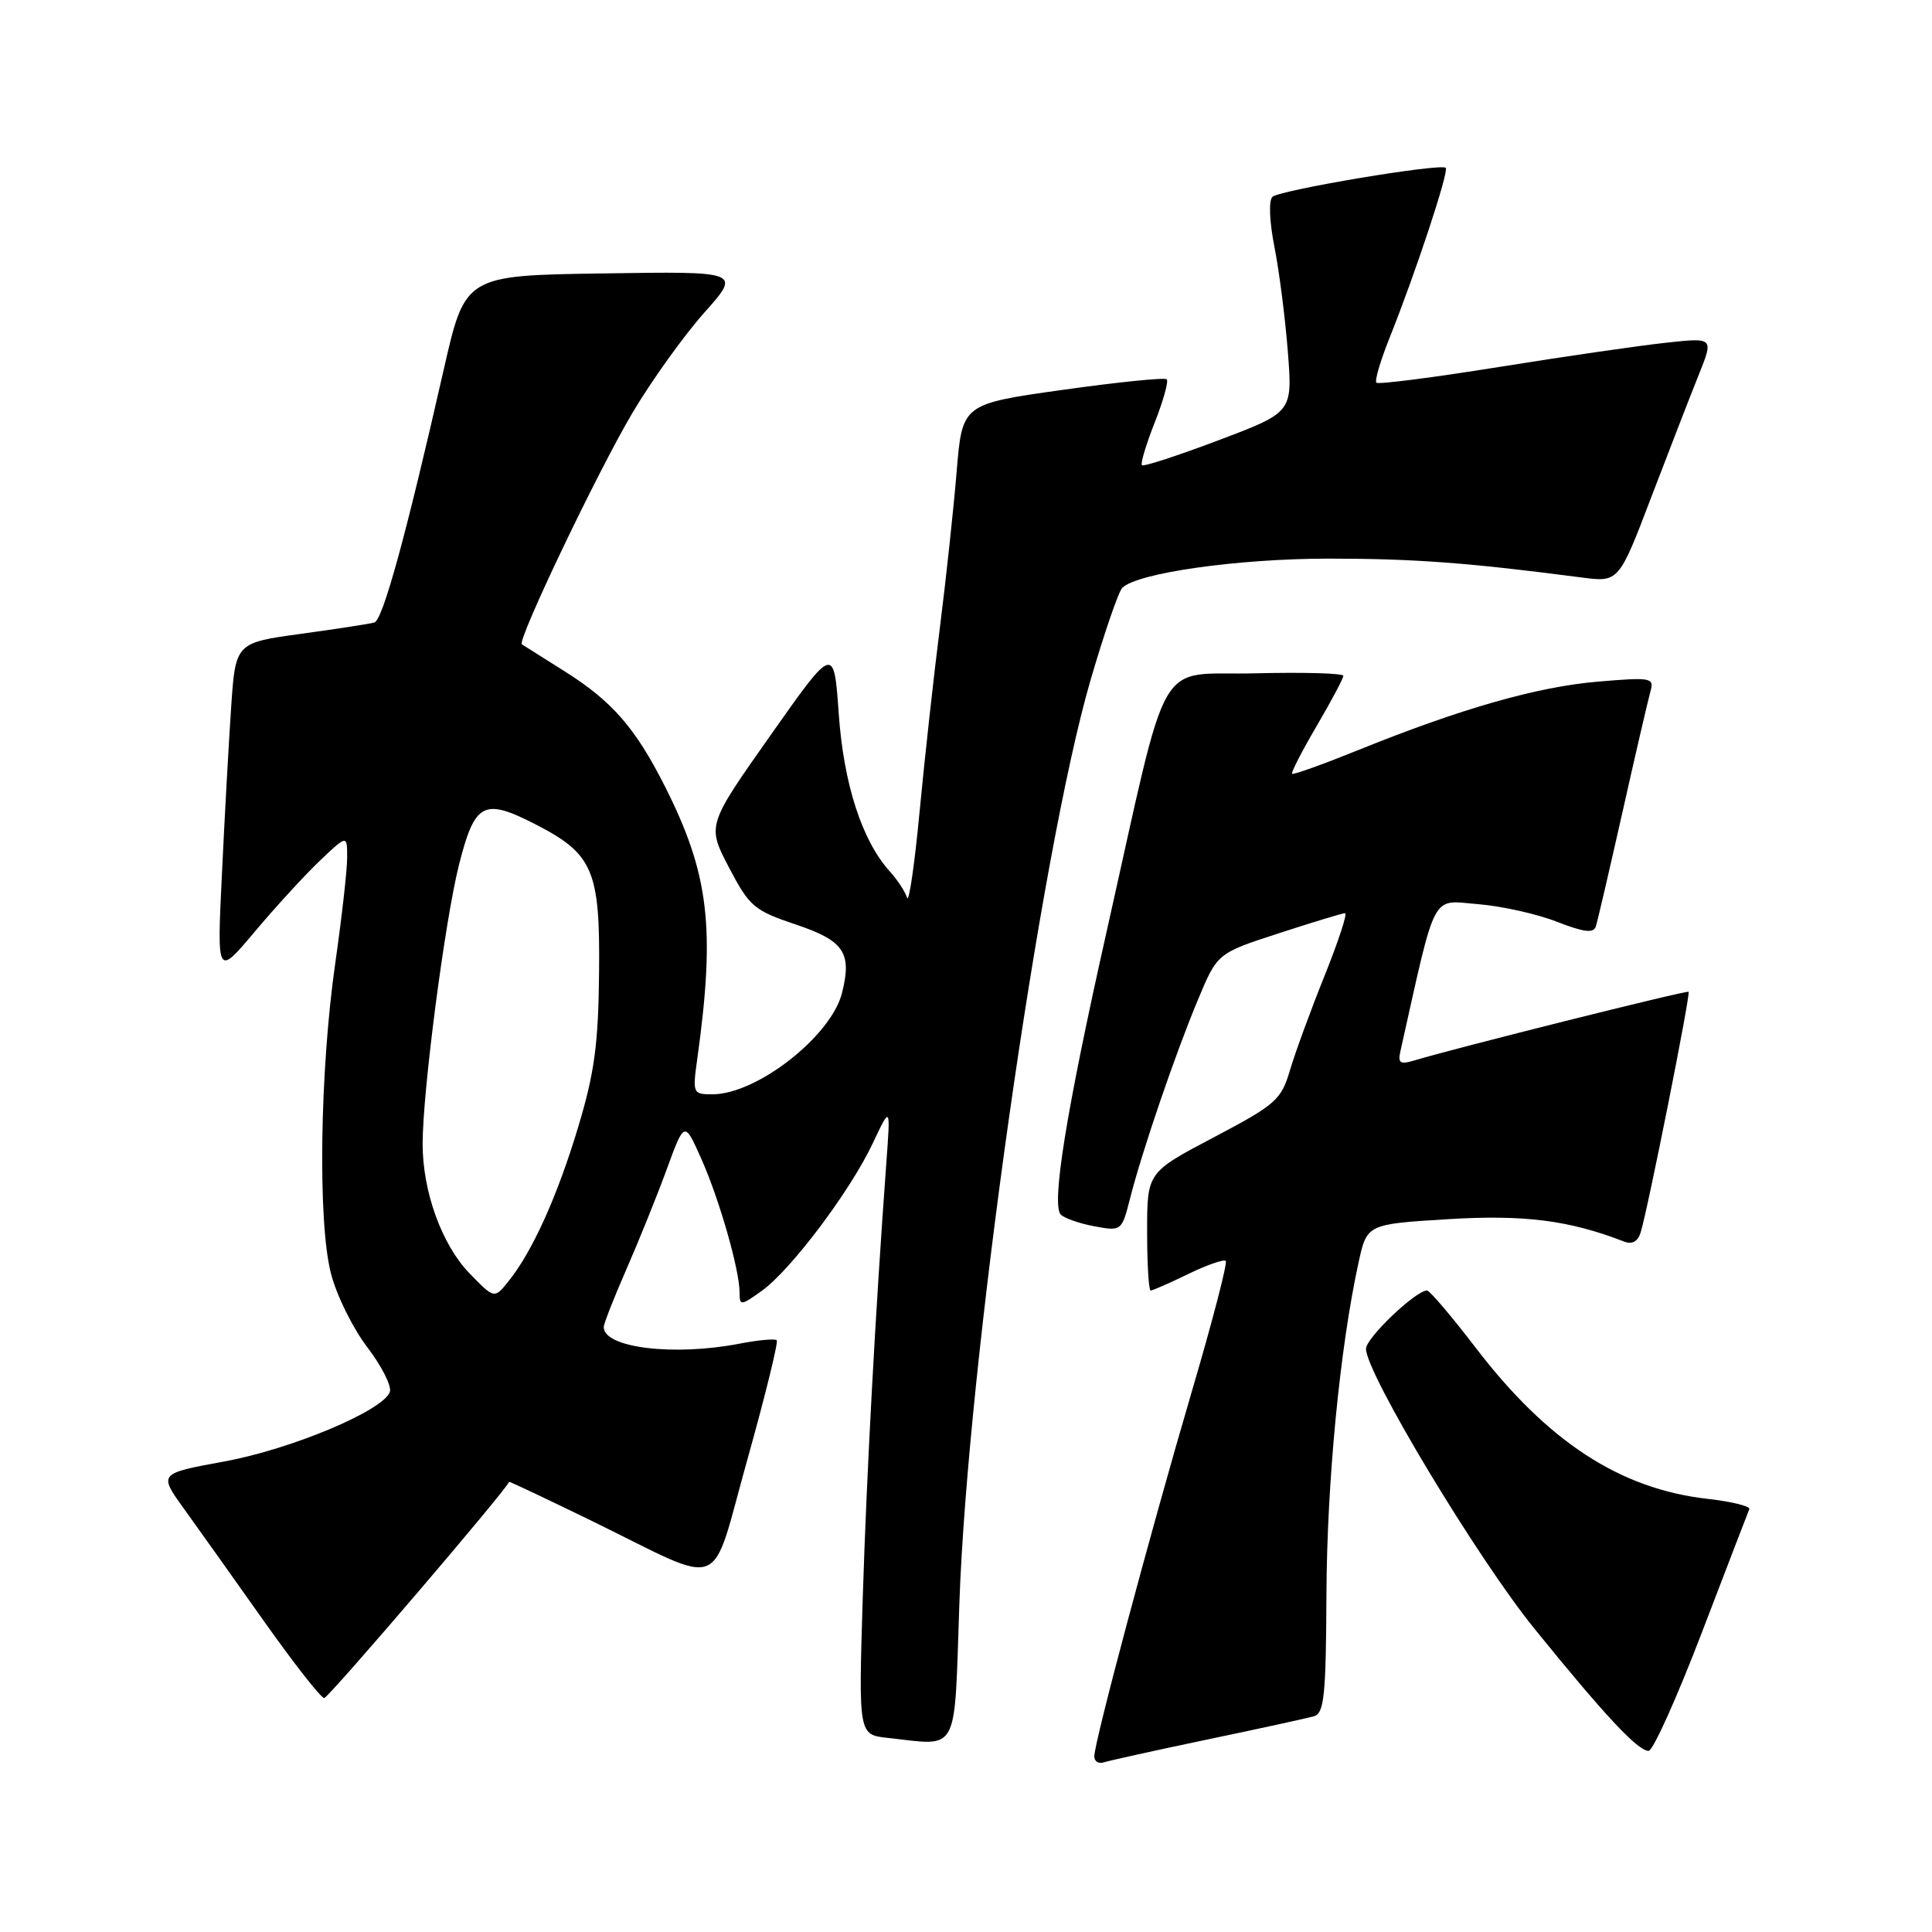 <?xml version="1.0" encoding="UTF-8" standalone="no"?>
<!DOCTYPE svg PUBLIC "-//W3C//DTD SVG 1.1//EN" "http://www.w3.org/Graphics/SVG/1.1/DTD/svg11.dtd" >
<svg xmlns="http://www.w3.org/2000/svg" xmlns:xlink="http://www.w3.org/1999/xlink" version="1.1" viewBox="0 0 256 256">
 <g >
 <path fill="currentColor"
d=" M 160.00 230.49 C 166.88 229.05 173.22 227.67 174.09 227.42 C 175.46 227.03 175.70 224.73 175.76 211.23 C 175.83 196.30 177.54 178.65 180.00 167.36 C 181.12 162.21 181.12 162.21 191.81 161.55 C 201.93 160.93 207.89 161.68 215.16 164.50 C 216.26 164.93 217.01 164.53 217.39 163.32 C 218.31 160.43 224.03 131.70 223.75 131.42 C 223.52 131.19 192.73 138.90 187.32 140.54 C 185.55 141.07 185.21 140.85 185.55 139.35 C 190.37 117.78 189.57 119.30 195.79 119.80 C 198.93 120.05 203.65 121.10 206.28 122.13 C 209.90 123.54 211.16 123.69 211.46 122.75 C 211.68 122.06 213.28 115.20 215.01 107.50 C 216.74 99.80 218.40 92.64 218.70 91.59 C 219.20 89.80 218.78 89.72 211.74 90.32 C 203.69 91.00 193.57 93.89 180.00 99.38 C 175.32 101.27 171.37 102.69 171.21 102.53 C 171.05 102.38 172.51 99.53 174.46 96.21 C 176.41 92.88 178.00 89.89 178.00 89.55 C 178.00 89.21 172.74 89.06 166.32 89.22 C 152.91 89.54 155.10 85.74 146.62 123.50 C 141.27 147.31 139.28 159.69 140.57 160.95 C 141.08 161.44 143.10 162.14 145.06 162.50 C 148.59 163.15 148.64 163.11 149.73 158.83 C 151.31 152.59 155.79 139.48 158.76 132.41 C 161.31 126.31 161.31 126.31 169.46 123.66 C 173.95 122.20 177.89 121.00 178.23 121.00 C 178.57 121.00 177.35 124.71 175.53 129.25 C 173.70 133.79 171.64 139.42 170.94 141.77 C 169.76 145.76 169.09 146.34 160.84 150.70 C 152.00 155.35 152.00 155.35 152.00 163.18 C 152.00 167.48 152.21 171.00 152.47 171.00 C 152.73 171.00 154.97 170.02 157.45 168.81 C 159.93 167.61 162.16 166.83 162.42 167.08 C 162.67 167.34 160.63 175.18 157.88 184.52 C 152.38 203.25 145.01 230.81 145.00 232.72 C 145.00 233.39 145.56 233.75 146.25 233.52 C 146.94 233.30 153.12 231.93 160.00 230.49 Z  M 225.50 216.33 C 228.80 207.72 231.63 200.35 231.79 199.97 C 231.95 199.58 229.47 198.97 226.29 198.61 C 214.66 197.30 205.08 191.05 195.51 178.55 C 192.33 174.40 189.44 171.00 189.09 171.00 C 187.59 171.00 181.00 177.29 181.00 178.72 C 181.00 181.96 195.75 206.47 203.32 215.81 C 212.67 227.35 217.02 232.00 218.45 232.00 C 219.03 232.00 222.20 224.95 225.50 216.33 Z  M 127.12 212.50 C 128.22 180.70 137.81 113.15 144.49 90.16 C 146.31 83.92 148.21 78.39 148.71 77.89 C 150.68 75.92 163.98 74.03 176.00 74.02 C 187.30 74.02 194.49 74.55 209.50 76.51 C 214.50 77.17 214.50 77.17 218.82 65.83 C 221.20 59.60 224.03 52.30 225.11 49.62 C 227.07 44.73 227.07 44.73 220.79 45.41 C 217.33 45.78 207.37 47.22 198.67 48.62 C 189.96 50.02 182.63 50.96 182.38 50.71 C 182.13 50.46 182.90 47.84 184.08 44.88 C 187.56 36.20 192.02 22.69 191.57 22.24 C 190.94 21.60 169.63 25.17 168.61 26.08 C 168.09 26.55 168.20 29.35 168.88 32.78 C 169.52 36.03 170.31 42.27 170.65 46.66 C 171.27 54.63 171.27 54.63 161.48 58.33 C 156.10 60.36 151.52 61.86 151.31 61.64 C 151.10 61.43 151.86 58.89 153.00 56.00 C 154.14 53.11 154.86 50.53 154.60 50.26 C 154.34 50.00 148.13 50.63 140.81 51.66 C 127.50 53.53 127.50 53.53 126.76 62.51 C 126.35 67.46 125.36 76.67 124.56 83.00 C 123.75 89.33 122.54 100.33 121.86 107.45 C 121.19 114.57 120.43 119.74 120.19 118.95 C 119.94 118.15 118.92 116.59 117.92 115.49 C 114.23 111.41 111.80 103.93 111.14 94.61 C 110.50 85.50 110.50 85.50 102.09 97.44 C 93.68 109.37 93.68 109.37 96.59 114.94 C 99.31 120.13 99.90 120.64 105.50 122.52 C 111.85 124.66 112.91 126.25 111.57 131.58 C 110.13 137.30 100.29 145.00 94.41 145.00 C 91.80 145.00 91.75 144.90 92.40 140.25 C 94.81 122.90 93.96 115.80 88.09 104.17 C 84.17 96.42 81.09 92.89 74.75 88.91 C 71.86 87.10 69.34 85.51 69.15 85.38 C 68.48 84.91 79.22 62.43 83.80 54.71 C 86.35 50.42 90.63 44.45 93.32 41.43 C 98.20 35.95 98.20 35.95 79.92 36.23 C 61.63 36.50 61.63 36.50 58.79 49.00 C 53.80 70.96 50.72 82.17 49.60 82.49 C 48.99 82.66 44.61 83.34 39.85 83.99 C 31.20 85.18 31.20 85.18 30.62 93.84 C 30.30 98.60 29.75 108.55 29.40 115.95 C 28.75 129.40 28.75 129.40 33.76 123.45 C 36.51 120.18 40.39 115.95 42.38 114.05 C 46.00 110.61 46.00 110.61 46.00 113.63 C 46.00 115.29 45.29 121.57 44.43 127.58 C 42.38 141.85 42.09 161.92 43.85 168.73 C 44.58 171.61 46.76 176.02 48.68 178.53 C 50.60 181.05 51.94 183.71 51.65 184.46 C 50.70 186.95 38.58 192.03 29.73 193.65 C 21.02 195.25 21.02 195.25 24.35 199.88 C 26.18 202.42 30.94 209.11 34.93 214.75 C 38.92 220.39 42.53 225.00 42.96 225.00 C 43.52 225.00 67.16 197.35 67.46 196.35 C 67.48 196.27 72.45 198.62 78.50 201.57 C 96.45 210.34 94.00 211.31 99.03 193.40 C 101.40 184.94 103.15 177.82 102.92 177.59 C 102.69 177.36 100.47 177.56 98.00 178.04 C 89.29 179.73 80.00 178.60 80.00 175.85 C 80.00 175.39 81.34 171.98 82.97 168.26 C 84.60 164.54 87.01 158.58 88.32 155.01 C 90.69 148.52 90.69 148.52 92.91 153.51 C 95.32 158.91 98.00 168.29 98.00 171.28 C 98.00 173.04 98.16 173.03 100.93 171.05 C 104.76 168.32 112.67 157.82 115.64 151.50 C 118.00 146.50 118.00 146.50 117.45 154.00 C 115.99 173.89 114.84 195.17 114.32 211.68 C 113.76 229.86 113.76 229.86 117.63 230.28 C 127.20 231.32 126.42 232.77 127.12 212.50 Z  M 62.19 168.70 C 58.55 164.94 56.00 157.89 56.00 151.59 C 56.00 144.60 58.97 121.85 60.84 114.50 C 62.92 106.33 64.10 105.71 70.94 109.22 C 78.58 113.14 79.52 115.31 79.38 128.83 C 79.29 138.33 78.78 142.13 76.62 149.31 C 73.86 158.50 70.51 165.92 67.35 169.81 C 65.50 172.11 65.50 172.11 62.19 168.70 Z "/>
</g>
</svg>